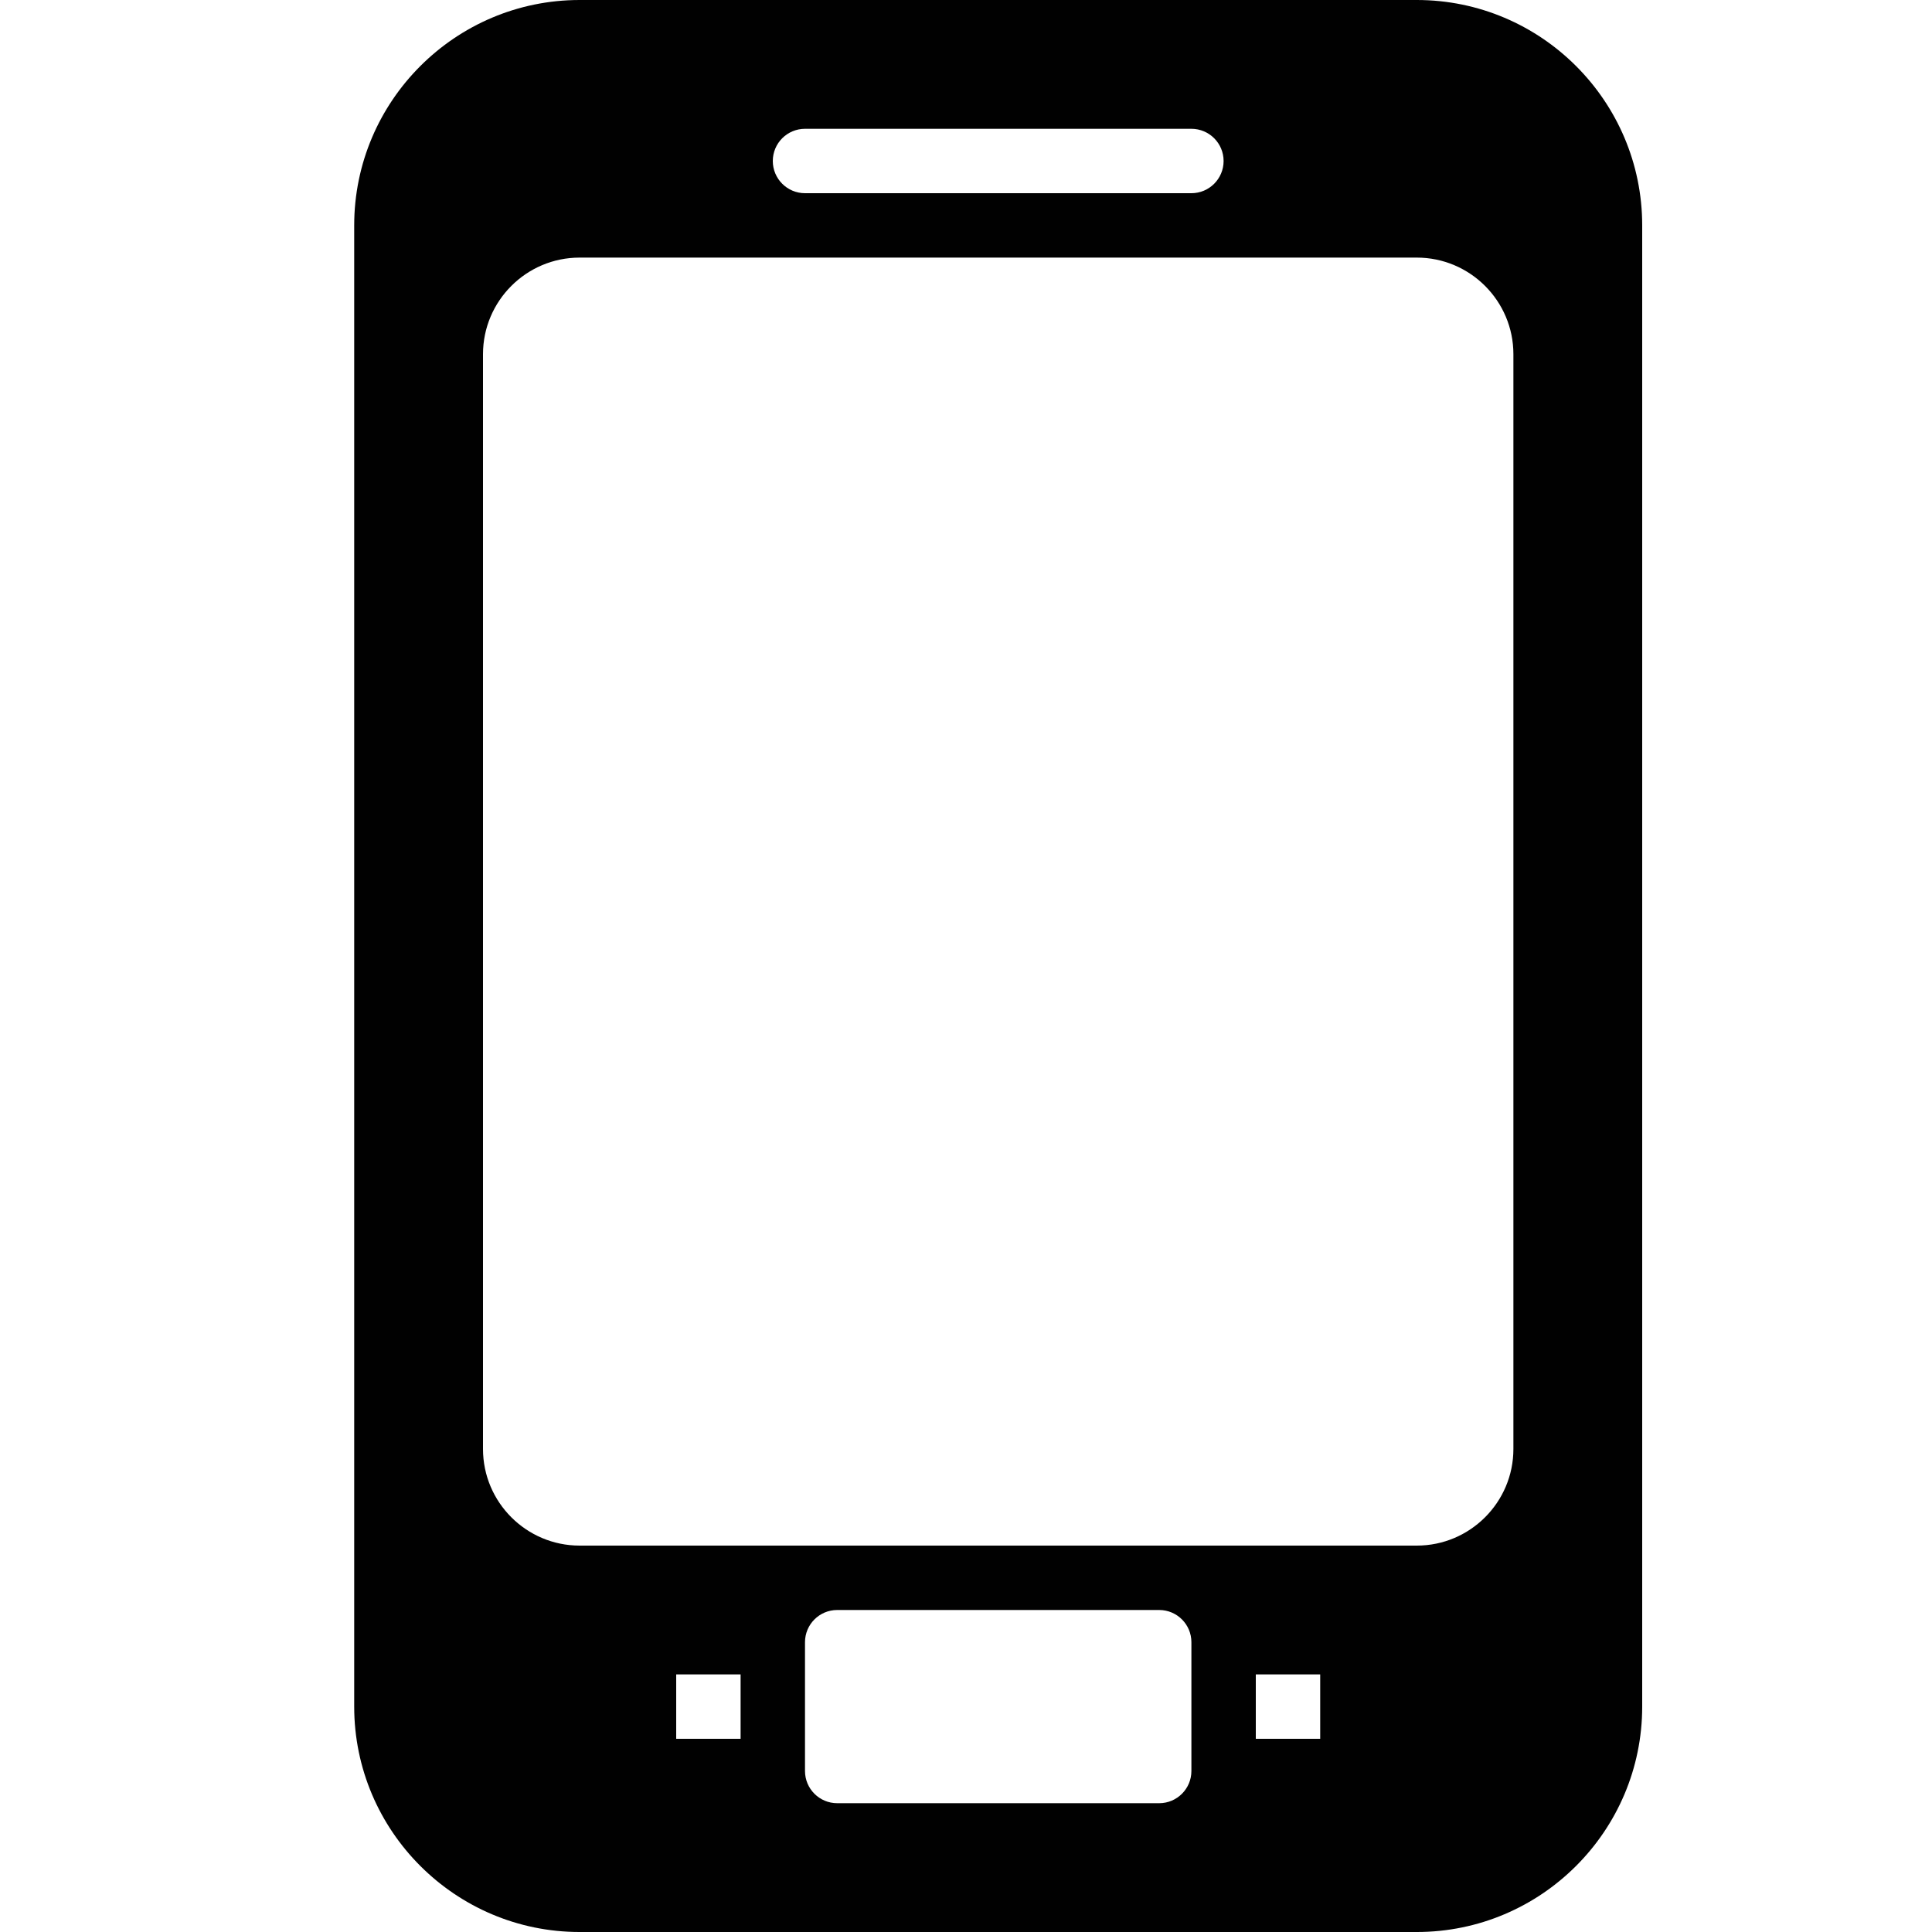 <?xml version="1.0" encoding="utf-8"?>
<!-- Generator: Adobe Illustrator 17.0.0, SVG Export Plug-In . SVG Version: 6.00 Build 0)  -->
<!DOCTYPE svg PUBLIC "-//W3C//DTD SVG 1.1//EN" "http://www.w3.org/Graphics/SVG/1.1/DTD/svg11.dtd">
<svg version="1.1" id="Layer_2" xmlns="http://www.w3.org/2000/svg" xmlns:xlink="http://www.w3.org/1999/xlink" x="0px" y="0px"
	 width="60px" height="60px" viewBox="0 0 60 60" enable-background="new 0 0 60 60" xml:space="preserve">
<path fill="#010101" d="M44,0H18c-3.86,0-7,3.14-7,7v46c0,3.86,3.14,7,7,7h26c3.86,0,7-3.14,7-7V7C51,3.14,47.86,0,44,0z M25,4h12
	c0.552,0,1,0.448,1,1c0,0.552-0.448,1-1,1H25c-0.552,0-1-0.448-1-1C24,4.448,24.448,4,25,4z M23,54h-2v-2h2V54z M37,55
	c0,0.552-0.448,1-1,1H26c-0.552,0-1-0.448-1-1v-4c0-0.552,0.448-1,1-1h10c0.552,0,1,0.448,1,1V55z M41,54h-2v-2h2V54z M47,45
	c0,1.654-1.346,3-3,3H18c-1.654,0-3-1.346-3-3V11c0-1.654,1.346-3,3-3h26c1.654,0,3,1.346,3,3V45z"/>
</svg>
